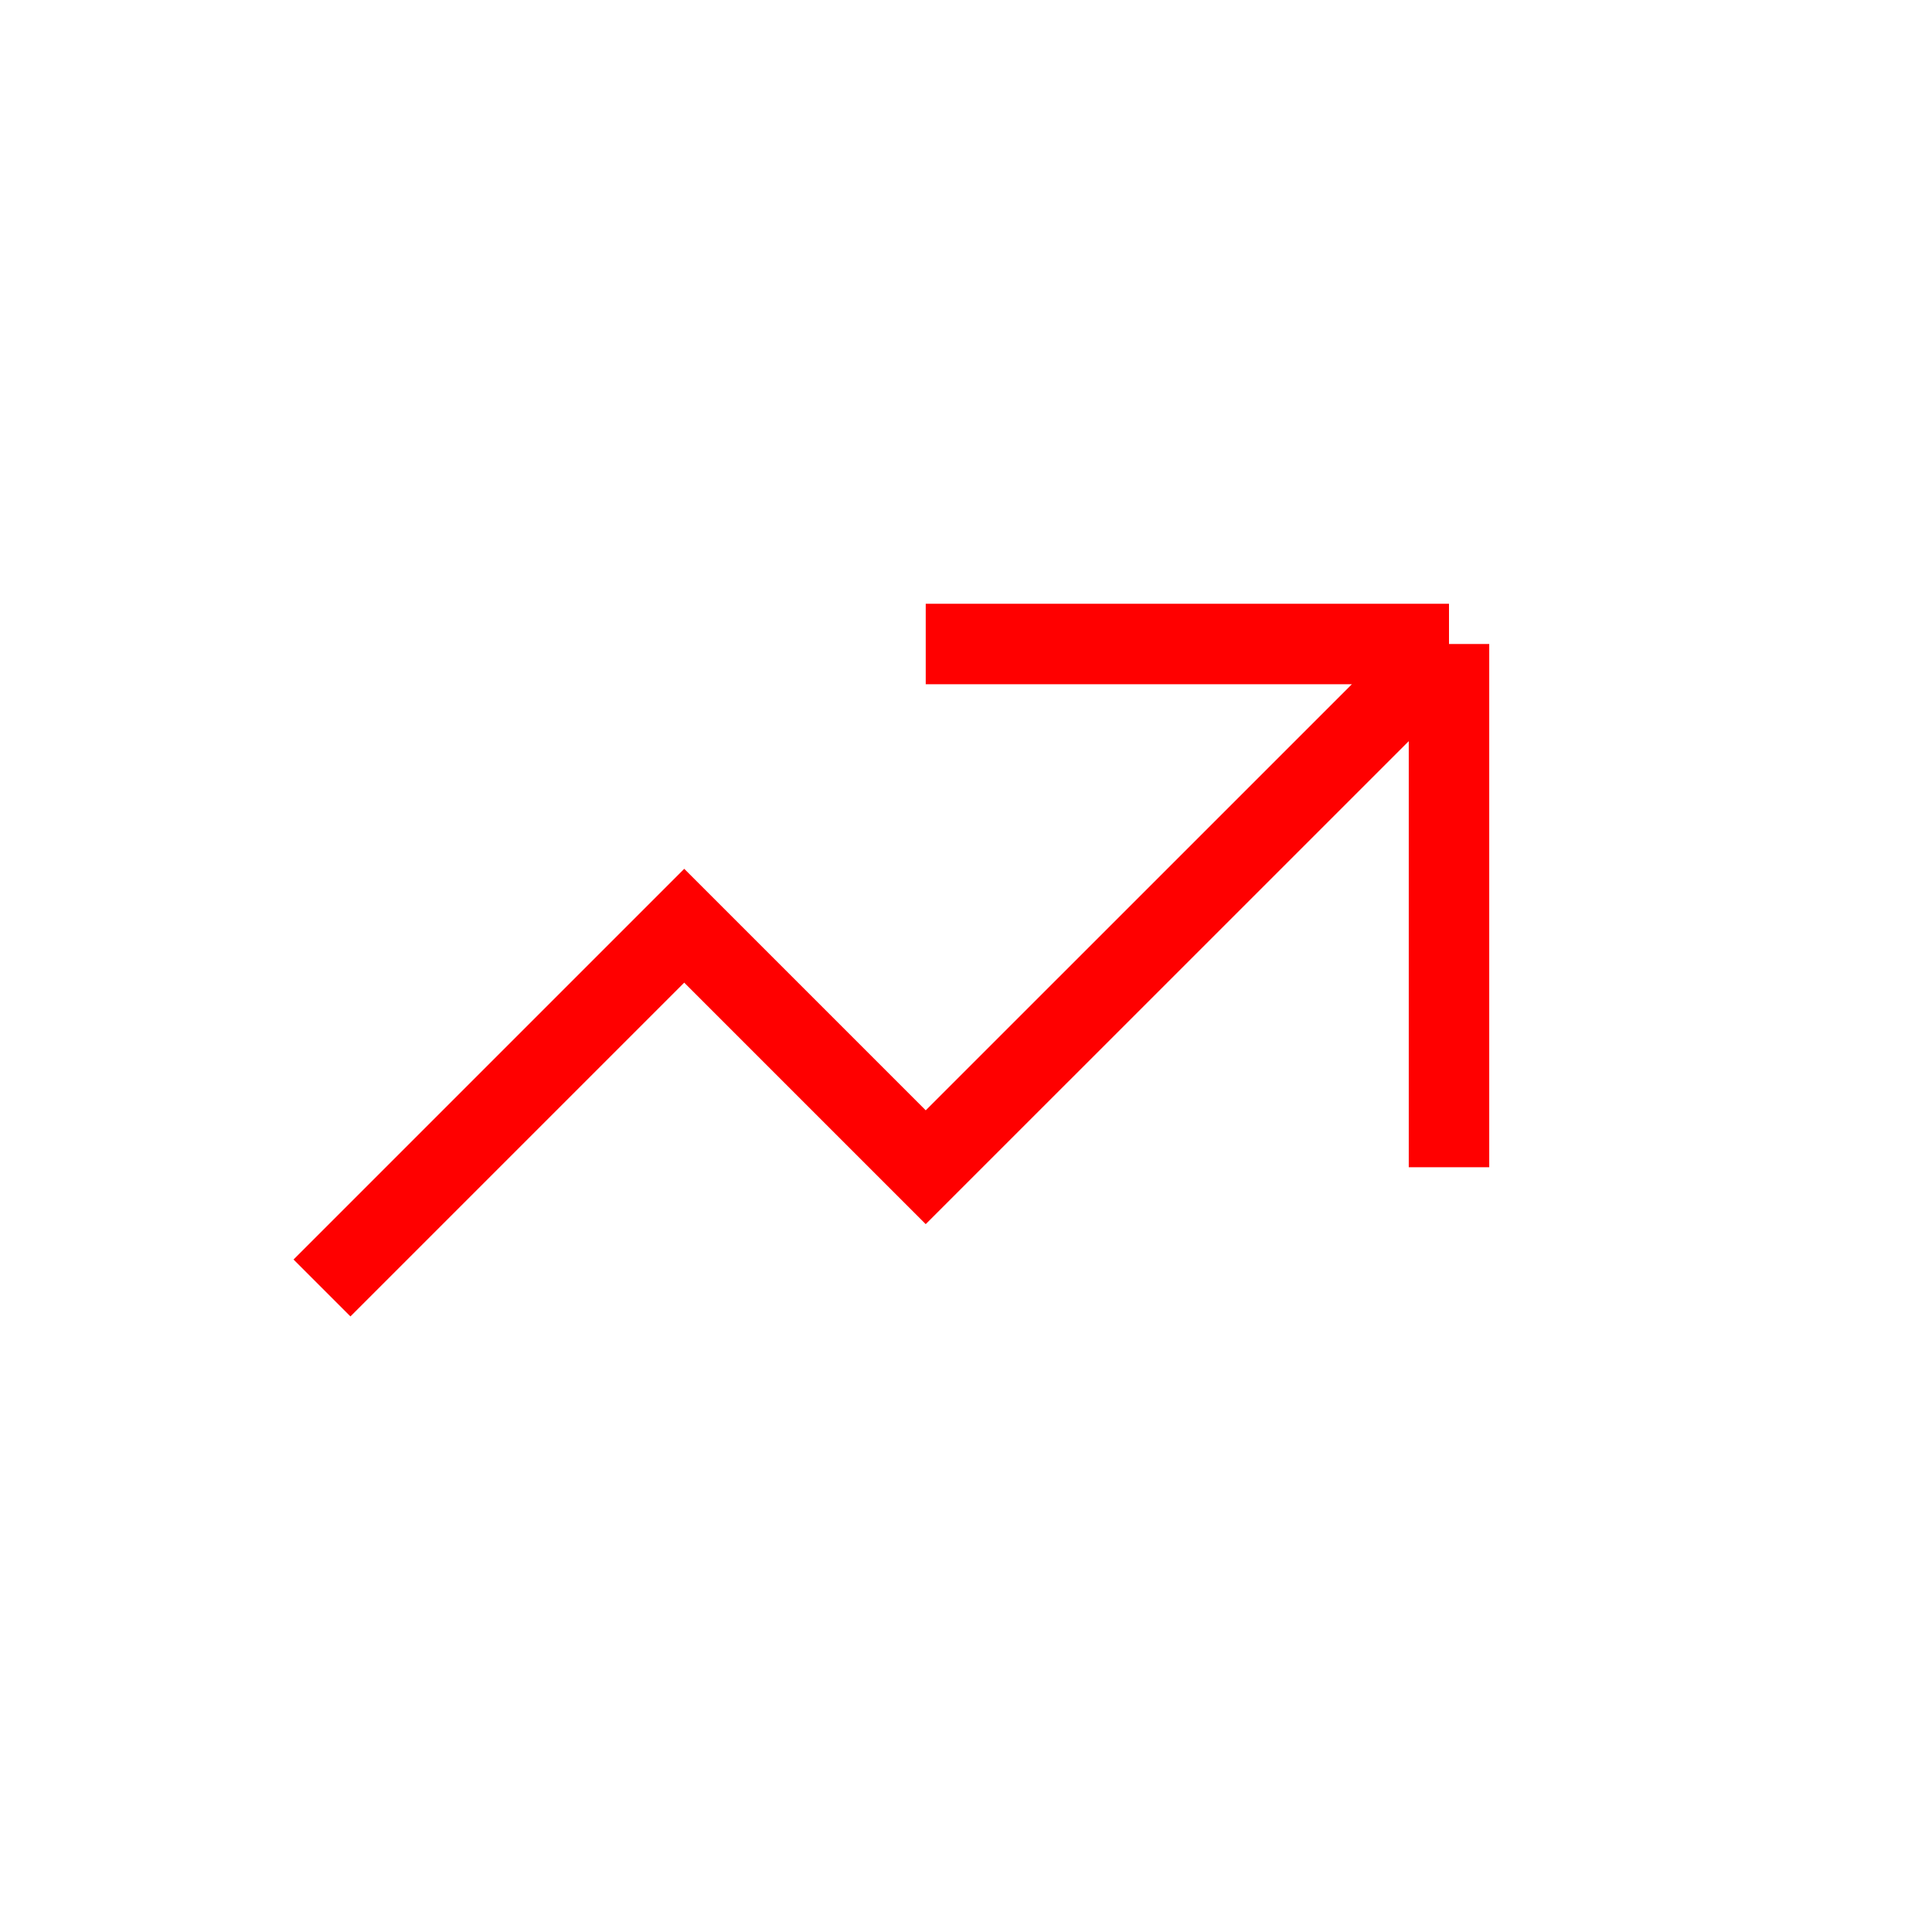 <svg width="32" height="32" viewBox="0 0 32 32" fill="none" xmlns="http://www.w3.org/2000/svg">
<path d="M5.333 21.333L11.333 15.333L15.333 19.333L24 10.667M24 10.667V19.333M24 10.667H15.333" stroke="#FF0000" stroke-width="1.333"/>
</svg>
